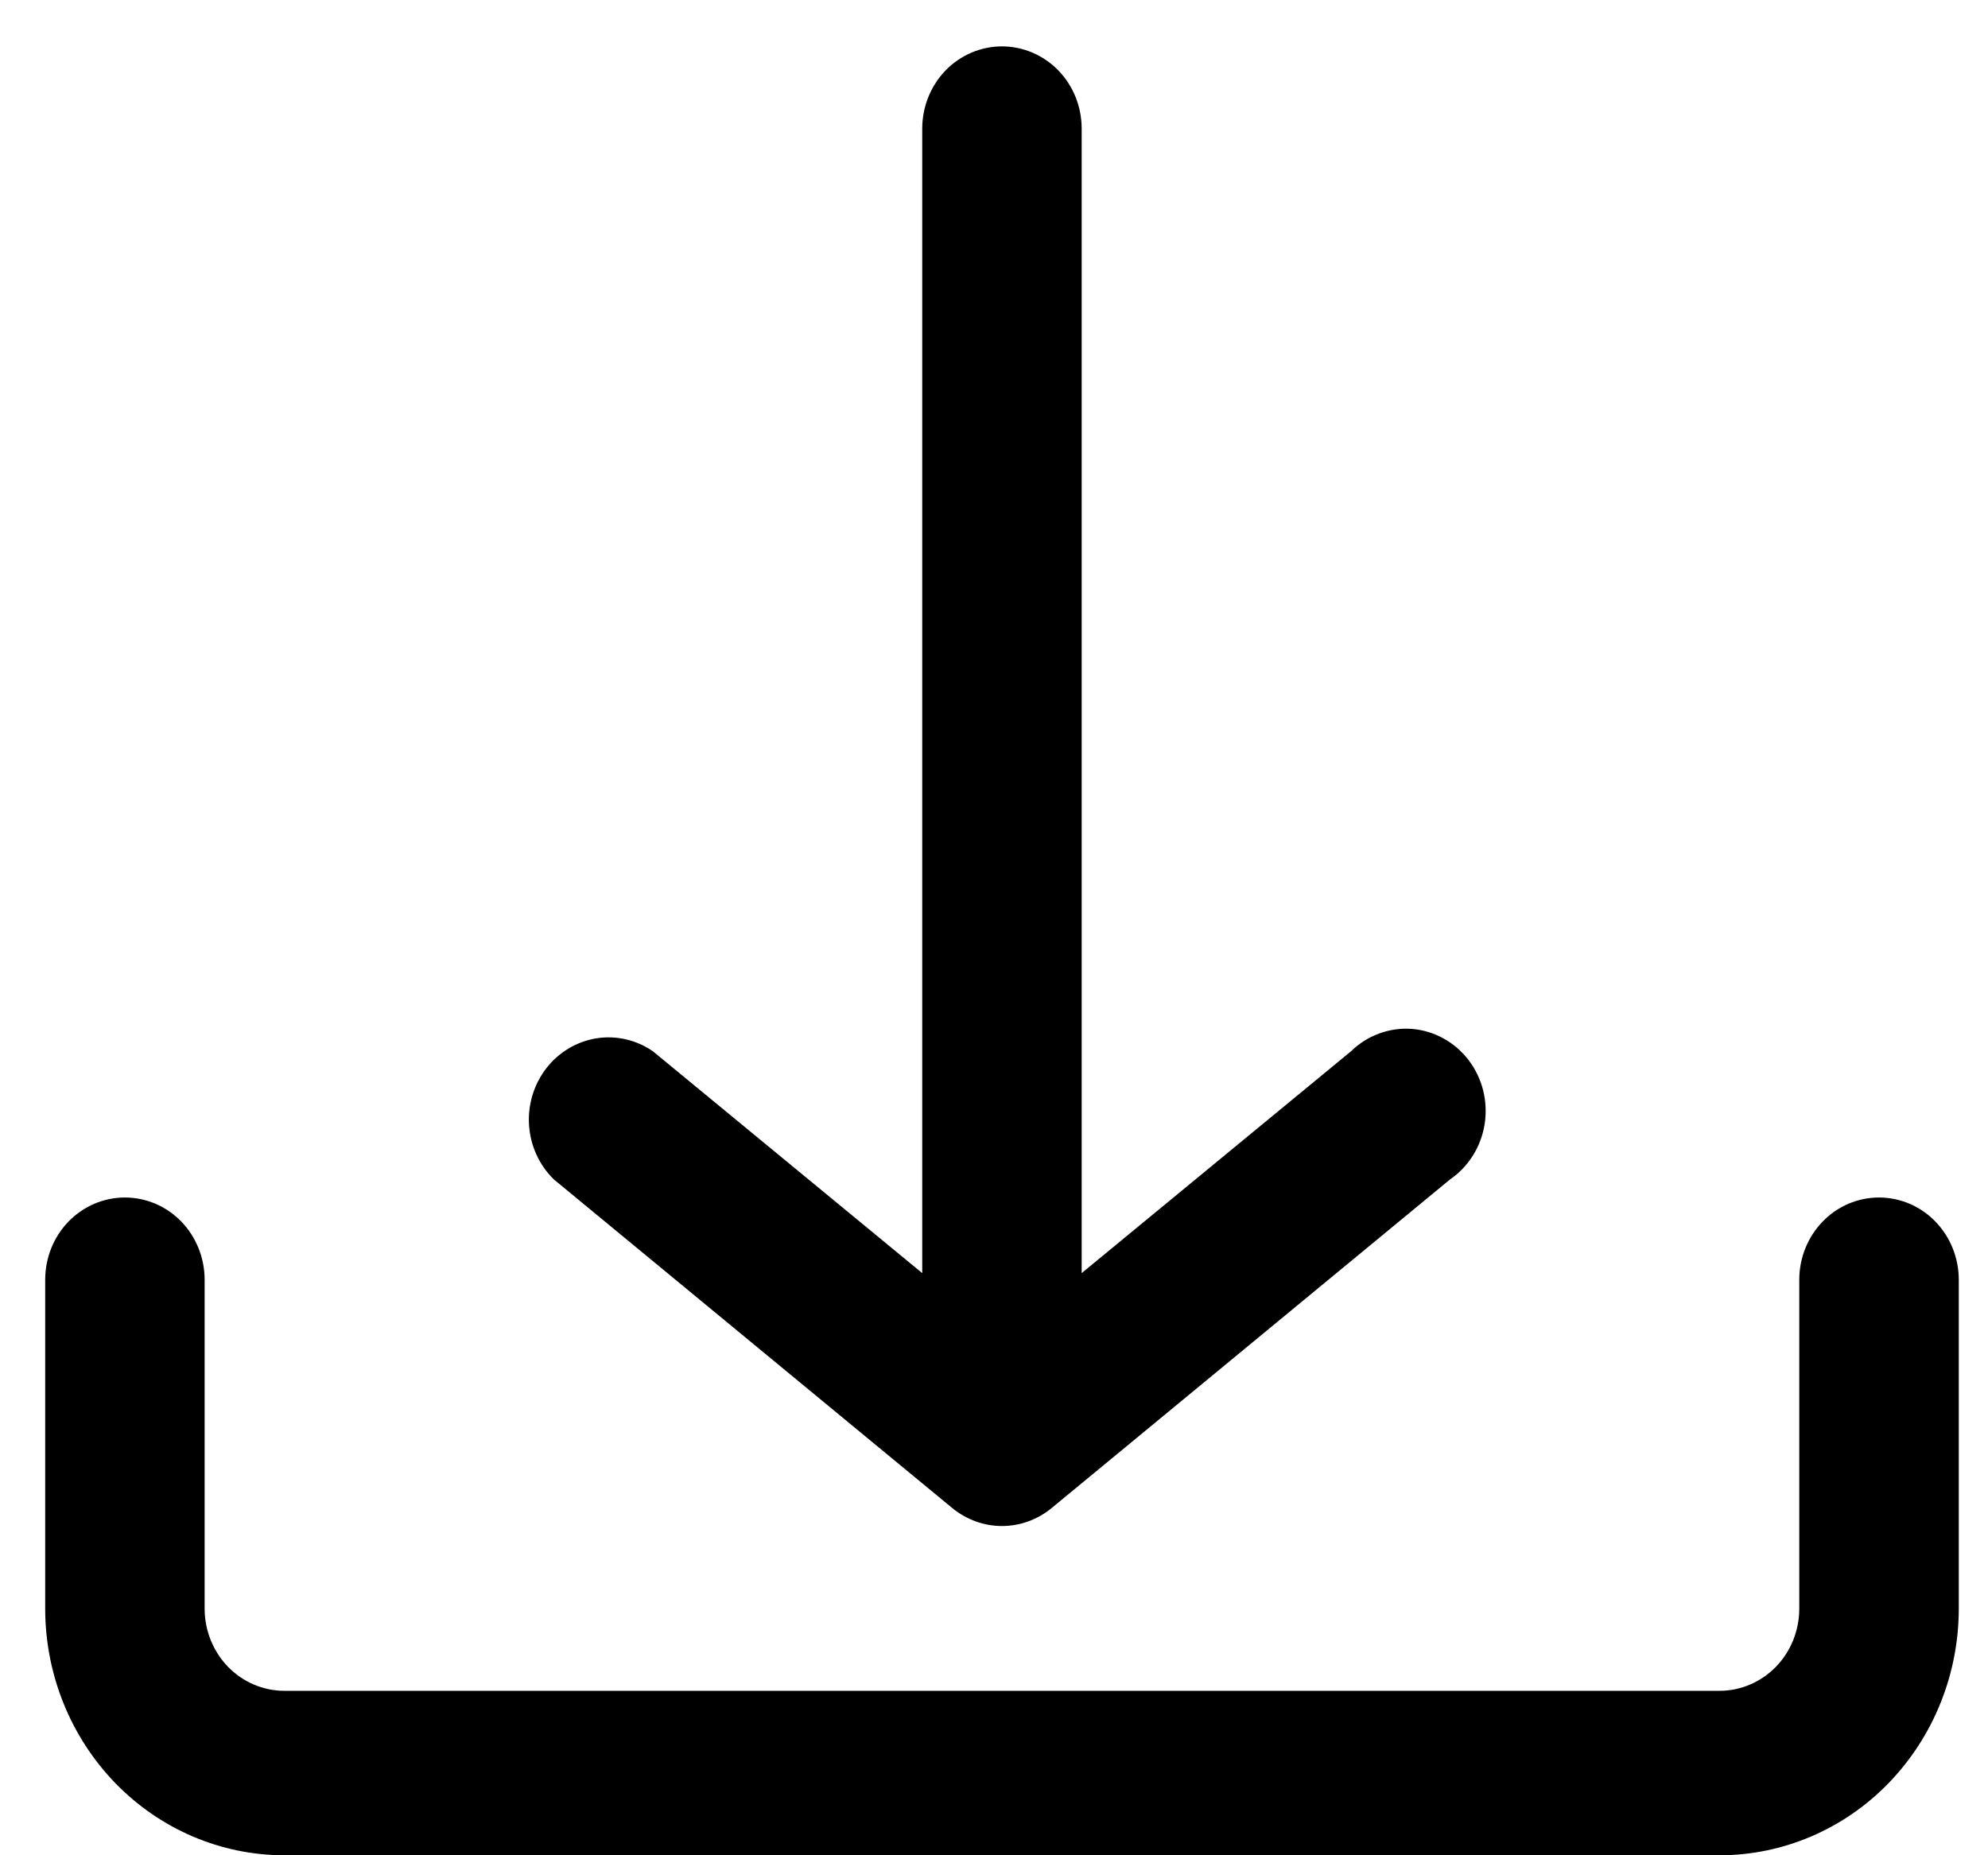 <svg width="30" height="28" viewBox="0 0 30 28" fill="none" xmlns="http://www.w3.org/2000/svg">
<path d="M29.559 24.277V19.314C29.559 18.985 29.432 18.669 29.206 18.436C28.981 18.203 28.674 18.073 28.355 18.073C28.036 18.073 27.73 18.203 27.505 18.436C27.279 18.669 27.152 18.985 27.152 19.314V24.277C27.152 24.606 27.026 24.922 26.8 25.155C26.574 25.387 26.268 25.518 25.949 25.518H4.291C3.972 25.518 3.666 25.387 3.44 25.155C3.215 24.922 3.088 24.606 3.088 24.277V19.314C3.088 18.985 2.961 18.669 2.736 18.436C2.51 18.203 2.204 18.073 1.885 18.073C1.566 18.073 1.26 18.203 1.034 18.436C0.808 18.669 0.682 18.985 0.682 19.314V24.277C0.682 25.265 1.062 26.211 1.739 26.91C2.416 27.608 3.334 28 4.291 28H25.949C26.906 28 27.825 27.608 28.501 26.91C29.178 26.211 29.559 25.265 29.559 24.277ZM21.882 17.8L15.866 22.763C15.654 22.936 15.391 23.031 15.12 23.031C14.849 23.031 14.587 22.936 14.374 22.763L8.358 17.8C8.139 17.586 8.005 17.296 7.984 16.986C7.962 16.676 8.055 16.369 8.242 16.125C8.43 15.882 8.699 15.72 8.997 15.671C9.295 15.623 9.599 15.692 9.85 15.864L13.917 19.214V1.941C13.917 1.612 14.044 1.296 14.269 1.063C14.495 0.831 14.801 0.7 15.12 0.7C15.439 0.7 15.745 0.831 15.971 1.063C16.197 1.296 16.323 1.612 16.323 1.941V19.214L20.39 15.864C20.511 15.746 20.655 15.655 20.812 15.598C20.969 15.54 21.136 15.516 21.302 15.528C21.468 15.541 21.63 15.588 21.777 15.669C21.925 15.749 22.054 15.86 22.158 15.994C22.262 16.129 22.337 16.284 22.38 16.45C22.422 16.616 22.431 16.79 22.405 16.959C22.379 17.129 22.319 17.291 22.229 17.436C22.139 17.581 22.021 17.705 21.882 17.8Z" fill="black"/>
</svg>
